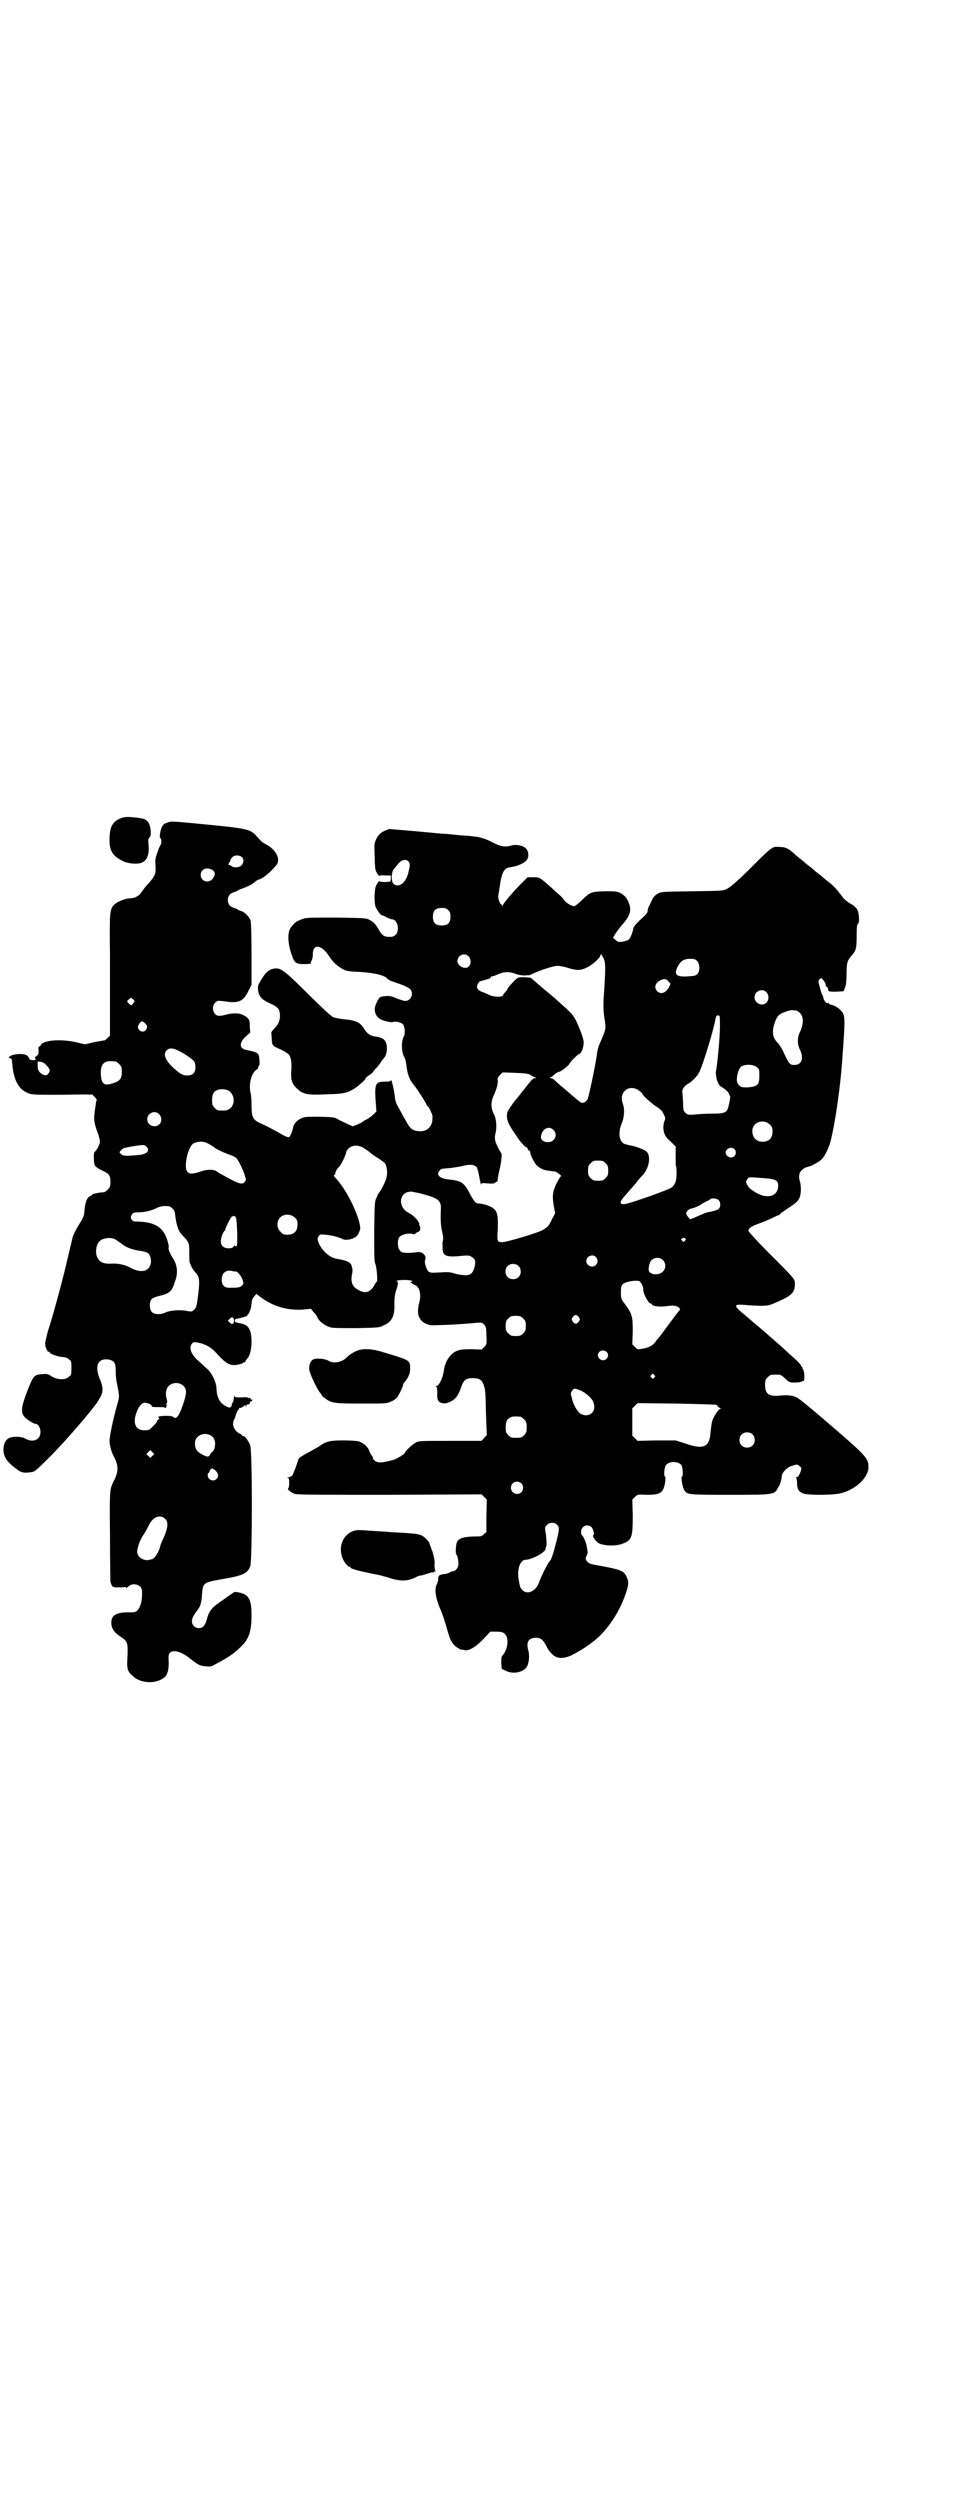 <?xml version="1.0" standalone="no"?>
<!DOCTYPE svg PUBLIC "-//W3C//DTD SVG 20010904//EN"
 "http://www.w3.org/TR/2001/REC-SVG-20010904/DTD/svg10.dtd">
<svg version="1.0" xmlns="http://www.w3.org/2000/svg"
 width="1100pt" height="2850pt" viewBox="0 0 1100 2850"
 preserveAspectRatio="xMidYMid meet">
<g transform="translate(0,2850) scale(0.5,-0.5)"
fill="#000000" stroke="none">
<path d="M277 3835 c-19 -7 -26 -18 -27 -45 -1 -29 6 -41 30 -53 11 -6 34 -8
43 -4 13 5 18 19 16 41 -1 11 -1 14 2 16 6 5 3 31 -5 38 -5 5 -11 7 -36 9 -11
1 -17 0 -23 -2z"/>
<path d="M383 3825 c-4 -2 -8 -3 -8 -3 -1 0 -2 -3 -5 -6 -4 -8 -7 -25 -4 -27
3 -2 3 -14 0 -16 -1 -1 -4 -8 -7 -17 -5 -14 -5 -18 -4 -31 1 -17 -1 -22 -16
-39 -7 -7 -11 -13 -19 -24 -4 -5 -14 -10 -22 -10 -12 0 -31 -8 -38 -15 -10
-11 -10 -19 -9 -117 0 -96 0 -103 0 -150 l0 -31 -6 -6 c-3 -3 -7 -6 -7 -5 -1
0 -11 -2 -23 -4 l-21 -5 -21 5 c-37 8 -76 4 -80 -7 -1 -2 -2 -3 -4 -3 -1 0 -2
-3 -1 -9 0 -7 0 -9 -5 -13 -3 -2 -4 -4 -3 -5 4 -2 0 -5 -6 -4 -5 0 -7 2 -8 5
-3 7 -9 9 -23 9 -9 -1 -15 -2 -18 -4 l-6 -4 5 -2 c2 -1 4 -3 3 -3 0 -1 1 -9 2
-20 5 -33 17 -51 40 -58 6 -2 28 -2 76 -2 37 1 67 1 67 0 0 -1 2 -3 5 -6 3 -3
4 -6 4 -7 -1 0 -2 -3 -2 -5 0 -3 -2 -12 -3 -21 -2 -18 -2 -23 7 -48 3 -7 5
-17 5 -20 0 -6 -8 -21 -12 -23 -3 -1 -2 -25 0 -30 1 -3 7 -8 16 -12 17 -8 20
-11 20 -27 0 -10 -1 -12 -6 -17 -3 -3 -7 -6 -8 -6 -12 -1 -16 -2 -21 -3 -4 -1
-7 -2 -7 -3 0 -1 -2 -2 -4 -3 -7 -2 -12 -15 -13 -31 -1 -13 -2 -16 -9 -28 -11
-17 -18 -31 -19 -38 -1 -3 -2 -10 -4 -17 -2 -7 -4 -18 -6 -25 -8 -36 -32 -128
-46 -170 -3 -12 -6 -24 -6 -27 0 -8 5 -19 8 -19 2 0 3 -1 3 -2 0 -3 21 -10 30
-10 5 0 10 -2 13 -5 6 -4 6 -6 6 -20 0 -14 0 -16 -6 -20 -8 -8 -26 -7 -39 1
-9 6 -11 6 -22 5 -18 -1 -20 -3 -34 -39 -17 -45 -16 -54 6 -68 5 -3 10 -6 12
-6 12 0 17 -24 7 -33 -6 -7 -19 -7 -29 -1 -8 5 -29 6 -38 1 -12 -6 -16 -28 -8
-44 2 -5 9 -12 14 -17 5 -4 11 -9 13 -10 6 -6 16 -9 27 -7 12 1 12 1 30 18 30
29 53 54 90 97 20 24 20 24 27 33 3 4 6 8 7 9 1 1 4 6 8 13 8 14 8 24 -1 45
-12 30 -2 47 23 42 11 -3 14 -8 14 -25 0 -8 1 -19 2 -25 7 -34 7 -34 1 -54 -9
-32 -17 -70 -17 -81 0 -9 4 -26 10 -36 11 -22 11 -33 -1 -57 -9 -18 -9 -20 -8
-125 0 -55 1 -101 1 -103 3 -10 4 -12 11 -13 4 0 12 0 16 0 6 1 9 1 9 -1 0 -1
2 0 5 3 10 10 31 4 31 -10 1 -21 -2 -33 -9 -43 -5 -5 -7 -6 -15 -6 -16 0 -20
0 -28 -2 -13 -3 -18 -10 -18 -22 0 -12 7 -23 22 -32 15 -10 16 -14 15 -43 -2
-33 -1 -36 18 -51 13 -9 35 -12 52 -6 19 7 24 16 24 42 -1 16 0 19 3 22 8 8
28 2 49 -16 16 -12 19 -14 33 -15 10 -1 12 -1 22 5 25 13 41 23 56 38 20 18
26 36 26 74 0 28 -4 39 -14 46 -5 4 -25 8 -26 6 -1 -1 -12 -8 -24 -17 -26 -17
-33 -25 -38 -45 -4 -14 -9 -20 -18 -20 -9 0 -16 7 -16 16 0 6 3 12 11 23 8 9
11 19 12 38 2 26 3 27 42 34 53 9 61 13 68 30 5 11 5 265 0 276 -4 10 -12 21
-16 21 -2 0 -3 1 -3 2 0 1 -2 2 -4 3 -8 3 -16 13 -16 22 0 4 1 9 2 10 1 1 3 6
4 11 2 5 4 10 5 11 2 1 3 2 2 3 -1 1 1 2 3 2 2 0 6 2 8 4 3 3 4 3 5 0 0 -3 1
-3 1 1 0 2 2 3 4 3 2 0 4 1 4 3 0 2 1 4 3 4 2 1 3 2 3 3 0 1 -1 2 -2 1 -1 -1
-2 0 -2 2 0 2 -1 2 -3 2 -2 -1 -3 -1 -3 0 1 1 -5 2 -14 1 -14 0 -16 0 -17 3 0
3 -1 2 -1 -2 -1 -9 -1 -10 -4 -14 -1 -3 -2 -5 -1 -5 1 0 0 -1 -2 -3 -2 -3 -4
-3 -11 1 -14 6 -22 21 -22 42 -1 13 -10 33 -21 43 -5 4 -14 13 -21 19 -15 13
-21 28 -15 37 4 6 5 6 19 3 14 -3 27 -11 37 -22 23 -26 33 -31 51 -27 6 1 10
3 10 3 0 1 1 2 3 2 2 0 3 1 3 2 0 1 1 3 3 5 7 7 11 21 11 40 0 28 -7 39 -26
42 -10 2 -12 2 -12 6 0 4 2 4 12 6 5 1 11 3 14 4 6 4 12 18 12 30 1 7 2 11 6
15 l5 6 12 -9 c28 -20 57 -28 91 -27 l22 2 5 -7 c4 -3 8 -9 10 -14 4 -8 16
-17 28 -21 6 -2 23 -2 60 -2 49 1 53 1 62 6 19 8 26 21 25 48 0 15 1 22 4 32
5 14 5 19 2 21 -7 2 20 4 29 2 6 -1 8 -2 5 -3 -3 0 -4 -1 -1 -3 1 -1 4 -3 6
-4 12 -3 17 -21 12 -40 -7 -26 -2 -41 15 -49 10 -4 12 -4 31 -3 11 0 31 1 45
2 14 1 31 2 38 3 13 1 14 1 19 -4 4 -5 5 -7 5 -25 1 -19 1 -20 -5 -26 l-6 -6
-23 1 c-17 0 -25 -1 -31 -3 -17 -6 -29 -24 -32 -45 -2 -17 -11 -36 -17 -36 -2
0 -2 0 0 -2 1 -1 2 -5 2 -13 -1 -15 1 -20 8 -23 7 -3 14 -2 25 4 9 5 15 13 21
30 6 18 11 22 27 22 15 0 21 -4 25 -16 4 -14 4 -15 5 -65 l2 -49 -6 -6 -6 -7
-72 0 c-65 0 -73 0 -78 -4 -7 -3 -25 -20 -25 -23 0 -3 -17 -13 -25 -16 -28 -8
-38 -8 -45 -1 -3 3 -4 5 -3 5 1 0 0 2 -3 6 -2 3 -5 8 -6 12 -4 9 -14 17 -24
20 -4 1 -19 2 -35 2 -29 0 -39 -2 -54 -13 -3 -2 -8 -5 -10 -6 -2 -1 -11 -6
-20 -11 -11 -6 -17 -10 -18 -13 -3 -11 -12 -34 -14 -37 -2 -2 -6 -4 -9 -4 -3
0 -4 -1 -1 -1 2 -1 3 -3 3 -12 0 -6 -1 -11 -2 -12 -4 -2 6 -10 15 -13 6 -2 65
-2 217 -2 l209 1 6 -6 6 -6 -1 -37 0 -37 -6 -5 c-5 -5 -6 -5 -24 -5 -25 -1
-35 -5 -38 -15 -2 -9 -3 -25 0 -27 2 -1 5 -16 4 -23 0 -6 -7 -14 -11 -14 -2 0
-6 -1 -9 -3 -3 -2 -10 -4 -15 -4 -9 -2 -11 -3 -11 -12 0 -3 -2 -9 -4 -13 -5
-10 -1 -34 10 -57 3 -7 8 -21 18 -56 4 -15 12 -26 24 -32 3 -2 6 -3 6 -2 0 0
3 0 6 -1 9 -3 26 7 44 26 l15 16 13 0 c11 0 15 -1 19 -4 11 -9 9 -35 -4 -50
-3 -3 -3 -7 -3 -17 l1 -14 9 -4 c15 -8 37 -5 47 7 6 8 8 25 5 38 -6 20 0 30
17 30 11 0 16 -4 24 -19 4 -8 5 -10 11 -16 11 -13 26 -14 46 -5 12 6 32 18 34
20 1 1 6 4 11 8 32 22 64 67 79 113 7 20 7 26 3 36 -5 11 -8 14 -23 19 -11 3
-21 5 -54 11 -8 2 -11 3 -15 8 -3 5 -3 6 -1 11 2 3 3 7 3 9 0 2 -1 8 -2 13 -1
9 -8 24 -11 26 -1 0 -2 3 -2 7 0 12 11 19 22 13 5 -3 10 -18 6 -20 -3 -1 3
-11 10 -17 10 -7 39 -9 55 -3 23 8 25 14 25 65 l-1 36 6 6 c6 6 6 6 27 5 31 0
38 4 42 29 1 6 1 12 0 12 -4 2 -2 22 2 27 7 9 27 9 35 0 3 -5 5 -25 1 -27 -2
-1 1 -22 5 -29 6 -12 8 -12 105 -12 102 0 101 0 110 17 3 4 5 8 4 8 0 0 1 3 2
6 1 3 2 8 2 11 0 8 12 21 23 24 13 4 13 4 18 -1 4 -3 4 -4 3 -9 -3 -10 -7 -16
-10 -16 -2 0 -2 -1 -1 -2 1 0 2 -6 2 -12 0 -13 4 -19 14 -23 9 -4 65 -4 83 0
35 7 66 36 66 60 0 19 -6 26 -67 79 -65 56 -89 76 -97 80 -10 5 -22 6 -40 4
-24 -2 -32 4 -32 25 0 10 1 12 6 17 6 6 7 6 18 6 3 0 7 0 9 0 2 0 8 -4 13 -9
9 -9 10 -9 23 -9 7 0 13 1 14 2 1 1 2 2 3 1 5 -3 5 22 0 28 -1 1 -1 3 -1 4 1
0 1 1 -1 1 -1 0 -2 1 -2 3 0 1 -7 9 -15 16 -9 8 -18 16 -21 19 -7 7 -34 30
-50 44 -7 6 -14 12 -15 13 -2 1 -13 11 -25 21 -29 24 -29 27 -3 25 10 -1 27
-2 37 -2 18 0 20 1 36 8 35 15 42 22 42 42 0 11 1 10 -61 72 -25 25 -45 47
-45 49 0 5 8 11 20 15 6 2 19 7 30 12 10 5 19 9 20 9 1 0 2 1 2 2 1 1 6 5 12
9 21 14 27 18 31 25 5 8 6 25 3 39 -2 5 -3 13 -2 16 0 7 9 16 17 18 10 2 25
10 32 16 8 6 17 25 22 41 11 43 24 132 28 201 1 12 2 25 2 29 4 54 3 63 -8 72
-3 4 -16 11 -16 10 0 0 -2 1 -4 1 -3 1 -5 2 -5 3 0 1 -1 2 -2 1 -3 -2 -10 5
-11 12 -1 4 -2 7 -3 8 -1 1 -3 8 -5 16 -4 14 -4 15 0 19 3 3 4 3 8 -3 3 -3 5
-7 5 -9 0 -2 1 -5 3 -6 2 -1 3 -4 3 -7 0 -4 6 -5 34 -3 2 0 2 2 6 13 1 3 2 16
2 28 0 25 2 30 13 42 9 11 10 16 10 45 0 18 1 25 3 26 4 2 3 24 -2 33 -2 3 -7
8 -12 11 -13 7 -18 12 -25 22 -9 12 -18 22 -29 30 -5 4 -9 7 -10 8 -1 1 -5 5
-11 9 -5 4 -10 8 -11 9 -1 1 -5 5 -11 9 -5 4 -10 8 -11 9 -1 1 -5 5 -11 9 -5
4 -12 10 -15 13 -10 9 -18 13 -30 13 -18 1 -15 4 -70 -51 -25 -25 -44 -41 -50
-44 -9 -5 -10 -5 -80 -6 -71 -1 -71 -1 -80 -6 -6 -4 -9 -7 -13 -16 -3 -6 -6
-13 -7 -14 -1 -2 -2 -6 -2 -9 0 -3 -3 -7 -7 -11 -21 -19 -26 -26 -26 -30 -1
-7 -6 -20 -10 -24 -2 -2 -9 -4 -14 -5 -9 -1 -11 -1 -16 4 l-6 5 4 7 c2 4 8 11
12 17 21 23 27 36 21 53 -5 14 -10 19 -20 25 -8 4 -11 4 -36 4 -32 -1 -33 -2
-53 -21 -7 -7 -15 -13 -16 -13 -7 0 -18 7 -23 13 -2 4 -9 11 -14 15 -43 39
-41 38 -57 38 l-13 0 -19 -19 c-21 -22 -36 -40 -38 -46 0 -3 -1 -3 -1 0 0 1
-1 3 -2 3 -3 0 -8 15 -7 19 0 2 2 11 3 19 5 36 10 45 25 47 12 1 30 8 36 15 7
7 6 22 -2 29 -6 5 -20 8 -29 6 -18 -5 -26 -4 -49 8 -11 6 -26 11 -40 12 -8 1
-17 2 -21 2 -4 0 -14 1 -23 2 -9 1 -19 2 -23 2 -4 0 -34 3 -67 6 l-59 5 -12
-5 c-9 -5 -12 -8 -17 -17 -5 -11 -5 -12 -4 -38 0 -15 1 -30 2 -33 1 -5 9 -17
9 -14 0 1 6 2 13 1 l13 0 0 -7 -1 -7 -13 -1 c-6 0 -12 1 -12 2 0 3 -8 -9 -9
-14 -3 -13 -3 -35 0 -44 4 -9 11 -19 15 -20 2 0 7 -2 11 -5 5 -2 10 -4 12 -4
12 0 18 -25 8 -35 -4 -4 -7 -5 -14 -5 -12 0 -17 3 -25 17 -8 14 -12 17 -21 22
-7 4 -13 4 -76 5 -65 0 -69 0 -79 -4 -12 -5 -14 -6 -23 -17 -9 -10 -9 -33 -1
-59 8 -24 10 -26 31 -26 8 0 15 1 14 1 0 1 0 3 1 5 3 5 4 10 4 20 2 21 21 17
37 -8 9 -14 19 -23 34 -31 7 -3 13 -4 38 -5 31 -2 52 -7 60 -14 1 -2 5 -4 8
-6 3 -1 14 -5 23 -8 21 -8 26 -12 26 -22 0 -9 -7 -16 -15 -16 -4 0 -13 3 -20
6 -12 5 -16 6 -25 5 -13 -1 -15 -2 -21 -16 -7 -14 -4 -28 8 -36 6 -4 25 -9 30
-7 6 2 20 -1 23 -6 4 -5 5 -20 2 -26 -7 -12 -6 -38 1 -49 2 -3 3 -9 4 -15 3
-24 7 -35 17 -47 7 -8 30 -44 30 -47 0 -1 1 -2 2 -2 2 0 9 -15 11 -22 0 -3 0
-10 -1 -15 -4 -13 -14 -21 -29 -20 -16 1 -21 5 -32 26 -5 8 -11 20 -15 27 -6
10 -8 16 -9 26 -1 12 -8 43 -9 37 0 -2 -4 -3 -11 -3 -24 0 -26 -3 -24 -41 l2
-27 -7 -7 c-4 -4 -11 -9 -15 -11 -5 -2 -9 -5 -10 -6 0 -1 -6 -3 -12 -6 l-10
-4 -11 5 c-6 3 -15 7 -19 9 -12 7 -11 7 -46 8 -26 0 -33 0 -40 -3 -10 -4 -18
-12 -20 -21 -1 -7 -4 -13 -7 -20 -2 -5 -8 -3 -28 9 -11 6 -26 14 -35 18 -22 9
-25 15 -25 44 0 11 -1 23 -2 27 -5 18 1 45 13 53 3 2 5 4 4 5 0 1 0 2 2 4 1 1
2 6 1 14 -1 15 -3 17 -29 22 -17 3 -18 16 -3 30 l11 10 -1 14 c0 13 -1 15 -6
20 -12 10 -26 12 -47 7 -6 -2 -14 -3 -17 -3 -13 0 -19 20 -9 30 5 5 5 5 22 3
31 -5 42 0 53 22 l8 16 0 69 c0 46 -1 72 -2 77 -3 9 -14 20 -22 22 -3 1 -6 2
-7 3 -1 1 -5 3 -9 4 -10 3 -14 9 -14 18 0 9 4 15 14 18 4 1 8 3 9 4 1 1 9 4
17 7 8 3 17 8 20 11 3 3 7 5 8 6 11 2 27 15 43 34 10 13 -1 35 -24 47 -7 3
-12 8 -21 18 -13 16 -23 18 -102 26 -94 9 -92 9 -101 6z m170 -80 c4 -4 3 -13
-2 -18 -5 -5 -18 -6 -22 -2 -2 2 -5 3 -6 3 -3 0 -2 1 0 5 2 3 4 6 3 6 0 0 0 2
2 4 5 8 18 9 25 2z m380 -10 c3 -5 3 -8 -2 -28 -6 -21 -22 -32 -33 -22 -6 6
-5 29 2 35 1 1 3 4 6 7 8 13 22 16 27 8z m-449 -18 c8 -5 8 -12 1 -21 -10 -11
-27 -5 -27 9 0 13 13 19 26 12z m539 -92 c4 -4 5 -7 5 -15 0 -14 -6 -20 -20
-20 -14 0 -20 6 -20 20 0 14 6 20 20 20 8 0 11 -1 15 -5z m46 -105 c6 -6 7
-17 1 -23 -7 -9 -26 0 -26 12 0 13 16 20 25 11z m309 -6 c4 -11 4 -19 1 -70
-3 -35 -2 -52 1 -69 3 -21 3 -21 -9 -49 -5 -10 -8 -21 -9 -32 -4 -27 -18 -93
-21 -100 -3 -6 -10 -10 -14 -8 -2 0 -11 8 -22 17 -10 9 -23 20 -28 24 -5 4
-11 10 -13 12 -2 1 -5 3 -7 3 -3 0 -3 1 -1 2 2 0 6 3 10 7 4 3 8 5 9 5 4 0 21
13 24 18 3 6 19 22 23 23 5 2 10 15 10 26 0 5 -3 17 -10 33 -9 23 -14 30 -26
41 -3 3 -8 8 -12 11 -4 4 -9 8 -11 10 -2 2 -17 15 -33 28 l-29 25 -14 1 c-14
0 -15 0 -22 -7 -9 -9 -17 -18 -17 -20 0 -1 -2 -4 -5 -7 -3 -3 -5 -6 -5 -7 0
-5 -22 -4 -30 0 -4 2 -11 5 -16 7 -13 4 -17 12 -10 21 2 3 4 5 4 4 0 0 6 1 21
6 1 1 3 2 3 3 0 1 1 2 3 2 2 0 8 2 14 5 14 6 25 6 39 1 10 -4 24 -5 29 -3 1 1
1 1 0 0 0 -2 4 0 11 3 16 8 48 18 56 18 5 0 16 -2 25 -5 20 -6 28 -6 44 2 11
5 29 22 29 26 0 6 3 3 8 -7z m213 -5 c6 -6 7 -22 1 -29 -3 -4 -6 -5 -21 -6
-28 -2 -34 4 -24 23 7 13 14 17 29 17 8 0 11 -1 15 -5z m-66 -46 c6 -6 6 -5 2
-13 -7 -14 -19 -18 -27 -10 -8 8 -5 19 7 25 9 4 13 4 18 -2z m224 -25 c6 -6 6
-17 1 -23 -9 -11 -28 -3 -28 11 0 14 17 22 27 12z m-1445 -25 c-4 -6 -5 -6
-10 -1 -5 5 -5 6 1 10 4 4 4 4 8 0 5 -4 5 -5 1 -9z m1514 -17 c1 0 5 -3 8 -6
8 -8 8 -23 1 -40 -8 -14 -8 -31 -1 -44 9 -20 3 -34 -13 -34 -10 0 -12 2 -23
25 -4 10 -11 21 -15 25 -9 10 -11 16 -11 27 0 10 6 28 12 35 5 6 24 13 32 13
4 -1 8 -1 10 -1z m-175 -37 c0 -25 -6 -86 -9 -101 -1 -5 0 -11 2 -20 4 -10 5
-13 12 -17 10 -6 16 -13 16 -16 0 -2 1 -3 2 -3 2 0 -3 -26 -6 -32 -4 -7 -10
-9 -35 -9 -13 0 -31 -1 -39 -2 -14 -1 -15 -1 -21 3 -5 5 -6 6 -6 24 -1 11 -1
21 -2 24 -1 6 5 15 13 19 8 4 21 17 25 25 9 17 31 90 37 118 2 12 3 13 7 13 4
0 4 -1 4 -26z m-1312 8 c6 -6 6 -8 2 -15 -4 -6 -13 -5 -17 2 -2 5 -2 6 2 12 5
7 6 7 13 1z m73 -61 c12 -5 35 -20 39 -26 2 -2 3 -8 3 -13 0 -13 -6 -19 -19
-19 -10 0 -15 3 -31 17 -19 18 -24 31 -16 40 6 6 13 6 24 1z m-140 -26 c1 0 5
-3 8 -6 5 -5 6 -7 6 -18 0 -15 -4 -20 -18 -25 -23 -8 -29 -3 -30 22 0 15 3 22
12 26 5 2 8 2 22 1z m-157 -10 c8 -8 8 -12 3 -18 -4 -6 -11 -4 -19 3 -4 5 -5
7 -5 15 l0 10 8 -1 c5 -1 9 -4 13 -9z m1620 -3 c6 -4 6 -6 6 -20 0 -20 -4 -24
-25 -26 -16 -1 -20 1 -25 10 -4 8 1 30 8 37 8 6 28 6 36 -1z m-516 -18 c3 -2
8 -5 10 -5 4 -2 4 -2 0 -2 -4 0 -8 -4 -19 -18 -3 -4 -6 -8 -7 -9 -1 -1 -5 -6
-8 -10 -3 -4 -6 -8 -7 -9 -5 -5 -21 -27 -22 -32 -3 -10 0 -22 7 -33 3 -5 6
-10 7 -11 1 -1 4 -6 8 -12 7 -11 19 -24 22 -24 1 0 2 -1 2 -3 0 -1 1 -3 3 -4
2 0 3 -2 3 -4 0 -6 9 -23 14 -29 8 -8 17 -12 28 -13 6 -1 13 -2 15 -2 4 -1 17
-11 13 -11 -1 0 -5 -7 -10 -16 -9 -19 -10 -29 -6 -53 l3 -15 -7 -13 c-7 -15
-9 -18 -21 -25 -9 -6 -85 -29 -94 -28 -10 0 -11 2 -9 30 1 28 -1 40 -9 46 -6
6 -25 12 -33 12 -8 0 -12 4 -22 23 -13 25 -19 29 -48 32 -21 2 -30 11 -20 21
4 4 2 3 23 5 9 1 22 3 30 5 15 4 25 3 31 -3 1 -1 4 -12 6 -23 2 -12 4 -19 4
-17 0 4 1 4 15 3 8 -1 15 0 15 0 0 1 2 2 4 3 3 1 4 3 4 7 0 3 2 13 4 21 4 16
6 37 4 38 -1 1 -5 7 -8 14 -7 13 -8 21 -5 32 3 13 2 32 -4 43 -7 14 -7 27 -1
41 8 17 10 27 10 34 -1 6 0 9 5 14 l6 6 29 -1 c25 -1 30 -2 35 -5z m248 -36
c4 -3 7 -6 7 -7 0 -3 17 -18 29 -27 11 -7 16 -11 19 -18 5 -10 5 -11 2 -18 -2
-5 -3 -15 -1 -23 2 -8 5 -14 16 -23 l11 -11 0 -22 c0 -12 0 -23 1 -24 1 -1 1
-9 1 -17 0 -16 -4 -25 -12 -31 -10 -6 -92 -35 -105 -37 -15 -2 -14 5 3 23 4 5
13 15 20 23 6 8 12 15 13 16 17 15 24 45 13 57 -4 4 -20 11 -35 14 -6 1 -13 3
-16 4 -12 5 -15 26 -6 47 6 14 7 33 2 46 -9 26 16 45 38 28z m-935 -1 c3 -2 6
-7 8 -12 5 -17 -5 -32 -21 -32 -14 0 -15 0 -21 6 -5 5 -6 7 -6 17 0 14 3 20
12 24 8 3 22 2 28 -3z m-161 -52 c6 -6 7 -17 1 -23 -10 -10 -28 -3 -28 11 0
14 17 22 27 12z m1394 -24 c5 -5 6 -7 6 -16 0 -15 -8 -23 -23 -23 -15 0 -24
11 -23 27 2 18 26 26 40 12z m-494 -12 c11 -11 3 -28 -12 -28 -12 0 -18 6 -16
15 3 16 18 23 28 13z m-785 -33 c4 -2 8 -5 10 -6 3 -4 25 -14 37 -18 6 -2 12
-5 15 -8 5 -6 16 -28 19 -40 3 -9 3 -10 -1 -14 -6 -7 -14 -4 -55 19 -3 1 -6 4
-7 4 -5 6 -22 7 -38 1 -18 -6 -25 -6 -30 -1 -10 10 1 60 15 66 13 5 24 4 35
-3z m-144 -5 c9 -9 2 -17 -15 -19 -32 -3 -38 -3 -43 2 -4 4 -4 4 0 8 4 5 7 6
19 8 4 1 12 2 17 3 15 2 18 2 22 -2z m497 -4 c5 -3 10 -7 13 -9 3 -3 11 -9 18
-13 8 -5 15 -10 17 -13 4 -7 6 -20 3 -32 -2 -9 -13 -30 -16 -33 -1 -1 -4 -5
-6 -11 -5 -10 -5 -11 -6 -78 0 -59 0 -68 3 -76 3 -8 5 -39 3 -39 -1 0 -3 -3
-5 -7 -9 -17 -21 -21 -35 -13 -15 7 -20 17 -17 35 2 10 2 11 0 19 -2 10 -10
14 -34 18 -16 2 -35 19 -42 37 -3 8 -3 9 0 14 3 5 4 5 15 4 14 -1 29 -5 38 -9
5 -3 9 -3 17 -2 13 3 19 7 23 18 3 7 3 9 -1 25 -9 31 -32 75 -53 97 -3 3 -5 6
-4 6 1 1 2 2 3 4 1 6 4 11 9 16 5 5 16 28 16 33 0 2 3 6 6 9 8 8 23 8 35 0z
m845 -2 c7 -7 2 -19 -8 -19 -6 0 -12 6 -12 11 0 9 13 15 20 8z m-294 -32 c5
-5 6 -7 6 -17 0 -10 -1 -12 -6 -17 -5 -5 -7 -6 -17 -6 -10 0 -12 1 -17 6 -5 5
-6 7 -6 17 0 10 1 12 6 17 5 5 7 6 17 6 10 0 12 -1 17 -6z m372 -35 c16 -2 22
-5 22 -16 0 -24 -24 -32 -51 -16 -14 9 -15 10 -20 18 -3 6 -3 7 0 12 4 6 1 6
49 2z m-787 -36 c34 -9 41 -15 39 -37 -1 -20 0 -35 3 -48 2 -8 3 -15 2 -20 -1
-4 -2 -8 -1 -8 0 -1 0 -6 0 -11 1 -17 9 -20 46 -16 12 1 15 1 21 -3 8 -5 9 -9
6 -23 -4 -15 -11 -20 -25 -18 -6 0 -16 2 -22 4 -9 3 -15 3 -32 2 -19 -1 -22
-1 -26 2 -5 5 -10 21 -8 26 5 9 -6 21 -19 18 -6 -1 -18 -2 -28 -1 -9 0 -15 8
-15 21 0 7 1 12 4 15 4 5 18 9 28 7 5 -1 8 -1 8 0 0 1 2 3 6 4 4 2 5 4 5 9 0
3 -1 6 -2 6 -1 0 -1 1 0 2 2 4 -11 20 -23 26 -29 14 -23 52 7 49 4 -1 16 -3
26 -6z m673 -13 c4 -4 5 -12 2 -18 -2 -4 -9 -6 -22 -9 -8 -1 -12 -3 -35 -13
l-10 -4 -4 5 c-3 3 -5 7 -5 8 0 5 6 11 13 12 6 1 19 7 21 9 1 1 5 3 10 6 5 2
10 5 11 6 3 3 15 2 19 -2z m-1255 -14 c2 0 5 -2 8 -5 5 -4 6 -7 7 -17 3 -22 7
-36 17 -45 14 -15 15 -16 15 -37 0 -16 0 -25 2 -27 0 -1 1 -2 1 -2 1 -4 6 -13
11 -18 9 -9 10 -18 7 -45 -4 -33 -5 -35 -10 -40 -5 -5 -6 -5 -21 -2 -17 2 -36
0 -46 -5 -3 -2 -10 -3 -15 -3 -13 0 -19 6 -19 20 0 13 4 17 20 21 25 6 30 10
37 32 8 21 6 39 -5 55 -6 10 -11 22 -9 24 1 1 -1 9 -3 16 -9 30 -29 42 -68 43
-10 0 -11 1 -14 5 -2 5 -2 6 1 11 3 4 4 5 15 5 13 0 31 4 44 11 8 3 12 4 25 3z
m288 -26 c5 -5 6 -7 6 -16 0 -15 -8 -23 -23 -23 -9 0 -11 1 -16 7 -9 8 -9 23
-1 32 9 9 24 9 34 0z m-135 1 c3 -4 5 -64 2 -66 -2 -1 -3 -1 -4 1 0 1 -1 1 -3
-2 -2 -3 -5 -4 -11 -4 -12 0 -18 6 -18 16 0 8 5 22 9 24 0 0 1 1 1 2 0 4 12
28 15 30 5 3 6 2 9 -1z m-276 -50 c3 -2 9 -6 15 -10 10 -9 24 -14 44 -17 7 -1
14 -3 17 -5 5 -5 8 -16 6 -24 -4 -18 -22 -22 -45 -10 -14 8 -30 11 -46 10 -19
-1 -29 5 -33 20 -2 10 0 23 6 30 7 8 24 11 36 6z m1302 1 c2 -1 2 -2 -1 -5 -3
-3 -3 -3 -6 0 -3 3 -3 4 -1 5 2 1 3 2 4 2 1 0 2 -1 4 -2z m-204 -42 c5 -6 5
-12 0 -18 -7 -8 -22 -2 -22 9 0 11 15 17 22 9z m153 -7 c7 -7 7 -19 0 -26 -9
-9 -28 -8 -32 1 -2 5 1 21 6 25 7 7 19 7 26 0z m-330 -13 c7 -6 7 -19 1 -25
-6 -7 -19 -7 -25 -1 -7 6 -7 19 -1 25 6 7 19 7 25 1z m-645 -13 c3 2 14 -12
16 -20 2 -7 2 -8 -2 -12 -4 -4 -7 -5 -29 -5 -11 0 -17 6 -17 19 0 15 10 23 25
19 3 -1 6 -1 7 -1z m921 -22 c4 -2 9 -12 9 -18 -1 -8 10 -29 15 -32 3 -1 5 -2
5 -3 0 -4 18 -6 32 -4 16 2 21 2 28 -2 4 -3 5 -7 2 -8 -1 -1 -11 -14 -22 -29
-11 -15 -22 -30 -24 -32 -2 -2 -6 -7 -8 -10 -6 -9 -17 -14 -30 -16 -11 -2 -11
-2 -17 4 l-6 6 1 29 c0 36 -1 41 -21 67 -5 7 -6 9 -6 22 0 13 1 16 4 19 6 6
29 10 38 7z m-138 -82 c3 -5 3 -5 0 -10 -2 -3 -5 -5 -7 -5 -2 0 -5 2 -7 5 -3
5 -3 5 0 10 2 3 5 5 7 5 2 0 5 -2 7 -5z m-127 -3 c5 -5 6 -7 6 -17 0 -10 -1
-12 -6 -17 -5 -5 -7 -6 -17 -6 -10 0 -12 1 -17 6 -5 5 -6 7 -6 17 0 10 1 12 6
17 5 5 7 6 17 6 10 0 12 -1 17 -6z m-660 -5 c0 -7 -4 -10 -9 -5 l-5 5 4 4 c5
6 10 4 10 -4z m850 -71 c5 -5 5 -11 0 -16 -10 -10 -27 5 -16 16 4 4 12 4 16 0z
m109 -53 c3 -3 3 -3 0 -6 -3 -3 -3 -3 -6 0 -3 2 -3 3 -1 6 4 4 4 4 7 0z
m-1074 -25 c8 -8 7 -18 -2 -44 -8 -24 -15 -33 -21 -27 -2 2 -7 3 -16 3 -16 0
-22 -2 -18 -4 2 -2 2 -2 0 -4 -2 -1 -4 -3 -4 -5 0 -1 -4 -6 -9 -11 -8 -8 -9
-9 -19 -9 -21 0 -28 16 -18 42 4 12 12 21 18 21 6 0 16 -4 16 -7 0 -3 3 -3 14
-3 8 0 15 0 15 -1 1 0 3 -1 4 -1 1 0 1 1 0 1 0 1 0 3 2 5 2 2 1 2 -1 1 -2 -1
-2 -1 0 3 2 3 2 6 0 12 -3 12 -1 23 6 29 9 8 24 8 33 -1z m903 -9 c11 -4 22
-13 29 -22 7 -10 7 -24 0 -30 -7 -8 -21 -7 -29 0 -7 7 -15 22 -17 34 -3 10 -3
11 1 17 4 5 5 5 16 1z m313 -34 c1 -1 3 -2 3 -3 0 -1 2 -3 5 -4 2 -1 3 -2 1
-2 -4 0 -15 -17 -18 -26 -2 -7 -3 -12 -5 -33 -3 -29 -18 -34 -57 -20 l-22 7
-43 0 -44 -1 -6 6 -6 6 0 31 0 31 6 6 6 6 88 -1 c48 -1 90 -2 92 -3z m-447
-27 c1 0 5 -3 8 -6 5 -5 6 -7 6 -18 0 -11 -1 -13 -6 -18 -6 -6 -7 -6 -18 -6
-11 0 -12 0 -18 6 -5 5 -6 7 -6 17 0 14 3 20 12 24 5 2 8 2 22 1z m529 -40 c7
-6 7 -19 1 -25 -6 -7 -19 -7 -25 -1 -7 6 -7 19 -1 25 6 7 19 7 25 1z m-1234
-4 c5 -3 8 -11 8 -18 0 -2 -1 -6 -1 -8 0 -2 -2 -6 -4 -9 -3 -2 -6 -6 -7 -8 -3
-5 -6 -5 -16 0 -13 7 -18 13 -18 25 0 8 1 11 6 16 8 8 22 9 32 2z m-135 -45
l-5 -5 -4 4 -5 5 4 4 5 5 4 -4 5 -5 -4 -4z m145 -35 c6 -7 6 -13 1 -18 -7 -7
-20 -2 -20 9 0 3 1 5 2 5 1 0 2 2 3 5 2 7 7 6 14 -1z m697 -28 c5 -5 5 -15 0
-20 -9 -9 -24 -2 -24 10 0 8 6 14 14 14 3 0 8 -2 10 -4z m-813 -81 c8 -7 6
-22 -4 -44 -4 -8 -8 -18 -8 -21 -3 -10 -11 -23 -16 -26 -3 -1 -9 -3 -14 -3
-12 1 -21 8 -22 19 0 8 6 26 12 35 5 8 8 12 15 26 9 19 26 25 37 14z m895 -14
c5 -6 5 -10 -4 -44 -6 -25 -12 -39 -14 -39 -2 0 -21 -38 -24 -48 -7 -20 -27
-29 -38 -17 -5 6 -5 5 -8 22 -5 25 3 47 16 47 13 0 43 16 45 24 0 2 1 5 2 8 1
3 0 14 -1 24 -3 18 -3 18 2 23 6 7 18 7 24 0z"/>
<path d="M619 3490 c-8 -3 -14 -9 -23 -24 -8 -13 -8 -15 -7 -24 2 -14 8 -21
28 -30 18 -8 22 -13 22 -30 -1 -11 -4 -18 -14 -28 -4 -4 -6 -8 -6 -8 0 -1 1
-6 1 -13 1 -17 1 -17 19 -25 9 -4 18 -10 19 -11 6 -6 8 -18 7 -35 -2 -23 1
-33 12 -43 14 -14 24 -16 67 -14 37 1 46 2 63 12 10 6 27 21 27 24 0 1 4 5 9
8 5 3 9 7 9 8 0 0 3 5 8 9 4 5 8 10 9 12 1 2 3 5 6 8 6 7 8 14 8 25 -1 17 -6
23 -28 26 -11 2 -17 6 -25 19 -8 13 -19 18 -43 20 -11 1 -21 3 -27 5 -5 3 -24
20 -59 55 -58 57 -62 60 -82 54z"/>
<path d="M816 2621 c-8 -3 -19 -10 -23 -14 -11 -13 -32 -17 -44 -9 -7 4 -24 6
-33 3 -7 -2 -12 -14 -10 -25 2 -10 19 -47 26 -53 2 -3 3 -5 3 -5 -1 0 2 -3 7
-6 14 -11 21 -12 84 -12 56 0 57 0 67 5 6 2 12 7 14 10 5 8 13 24 13 28 0 2 3
6 6 9 7 10 10 17 10 29 0 18 -1 18 -61 36 -26 8 -44 9 -59 4z"/>
<path d="M808 2210 c-30 -9 -40 -48 -19 -75 3 -4 7 -7 8 -7 2 0 3 -1 3 -2 0
-2 16 -7 36 -11 9 -2 18 -4 19 -4 12 -2 19 -4 35 -9 26 -8 42 -7 61 3 3 2 8 3
9 3 2 0 9 2 15 4 6 2 12 4 13 3 1 -1 2 0 2 1 0 1 1 2 2 1 2 -1 2 0 1 3 -1 3
-2 10 -1 16 0 8 -2 16 -5 26 -3 8 -6 17 -7 19 -1 5 -10 14 -17 18 -8 4 -17 5
-73 8 -10 1 -30 2 -43 3 -28 2 -32 2 -39 0z"/>
</g>
</svg>
